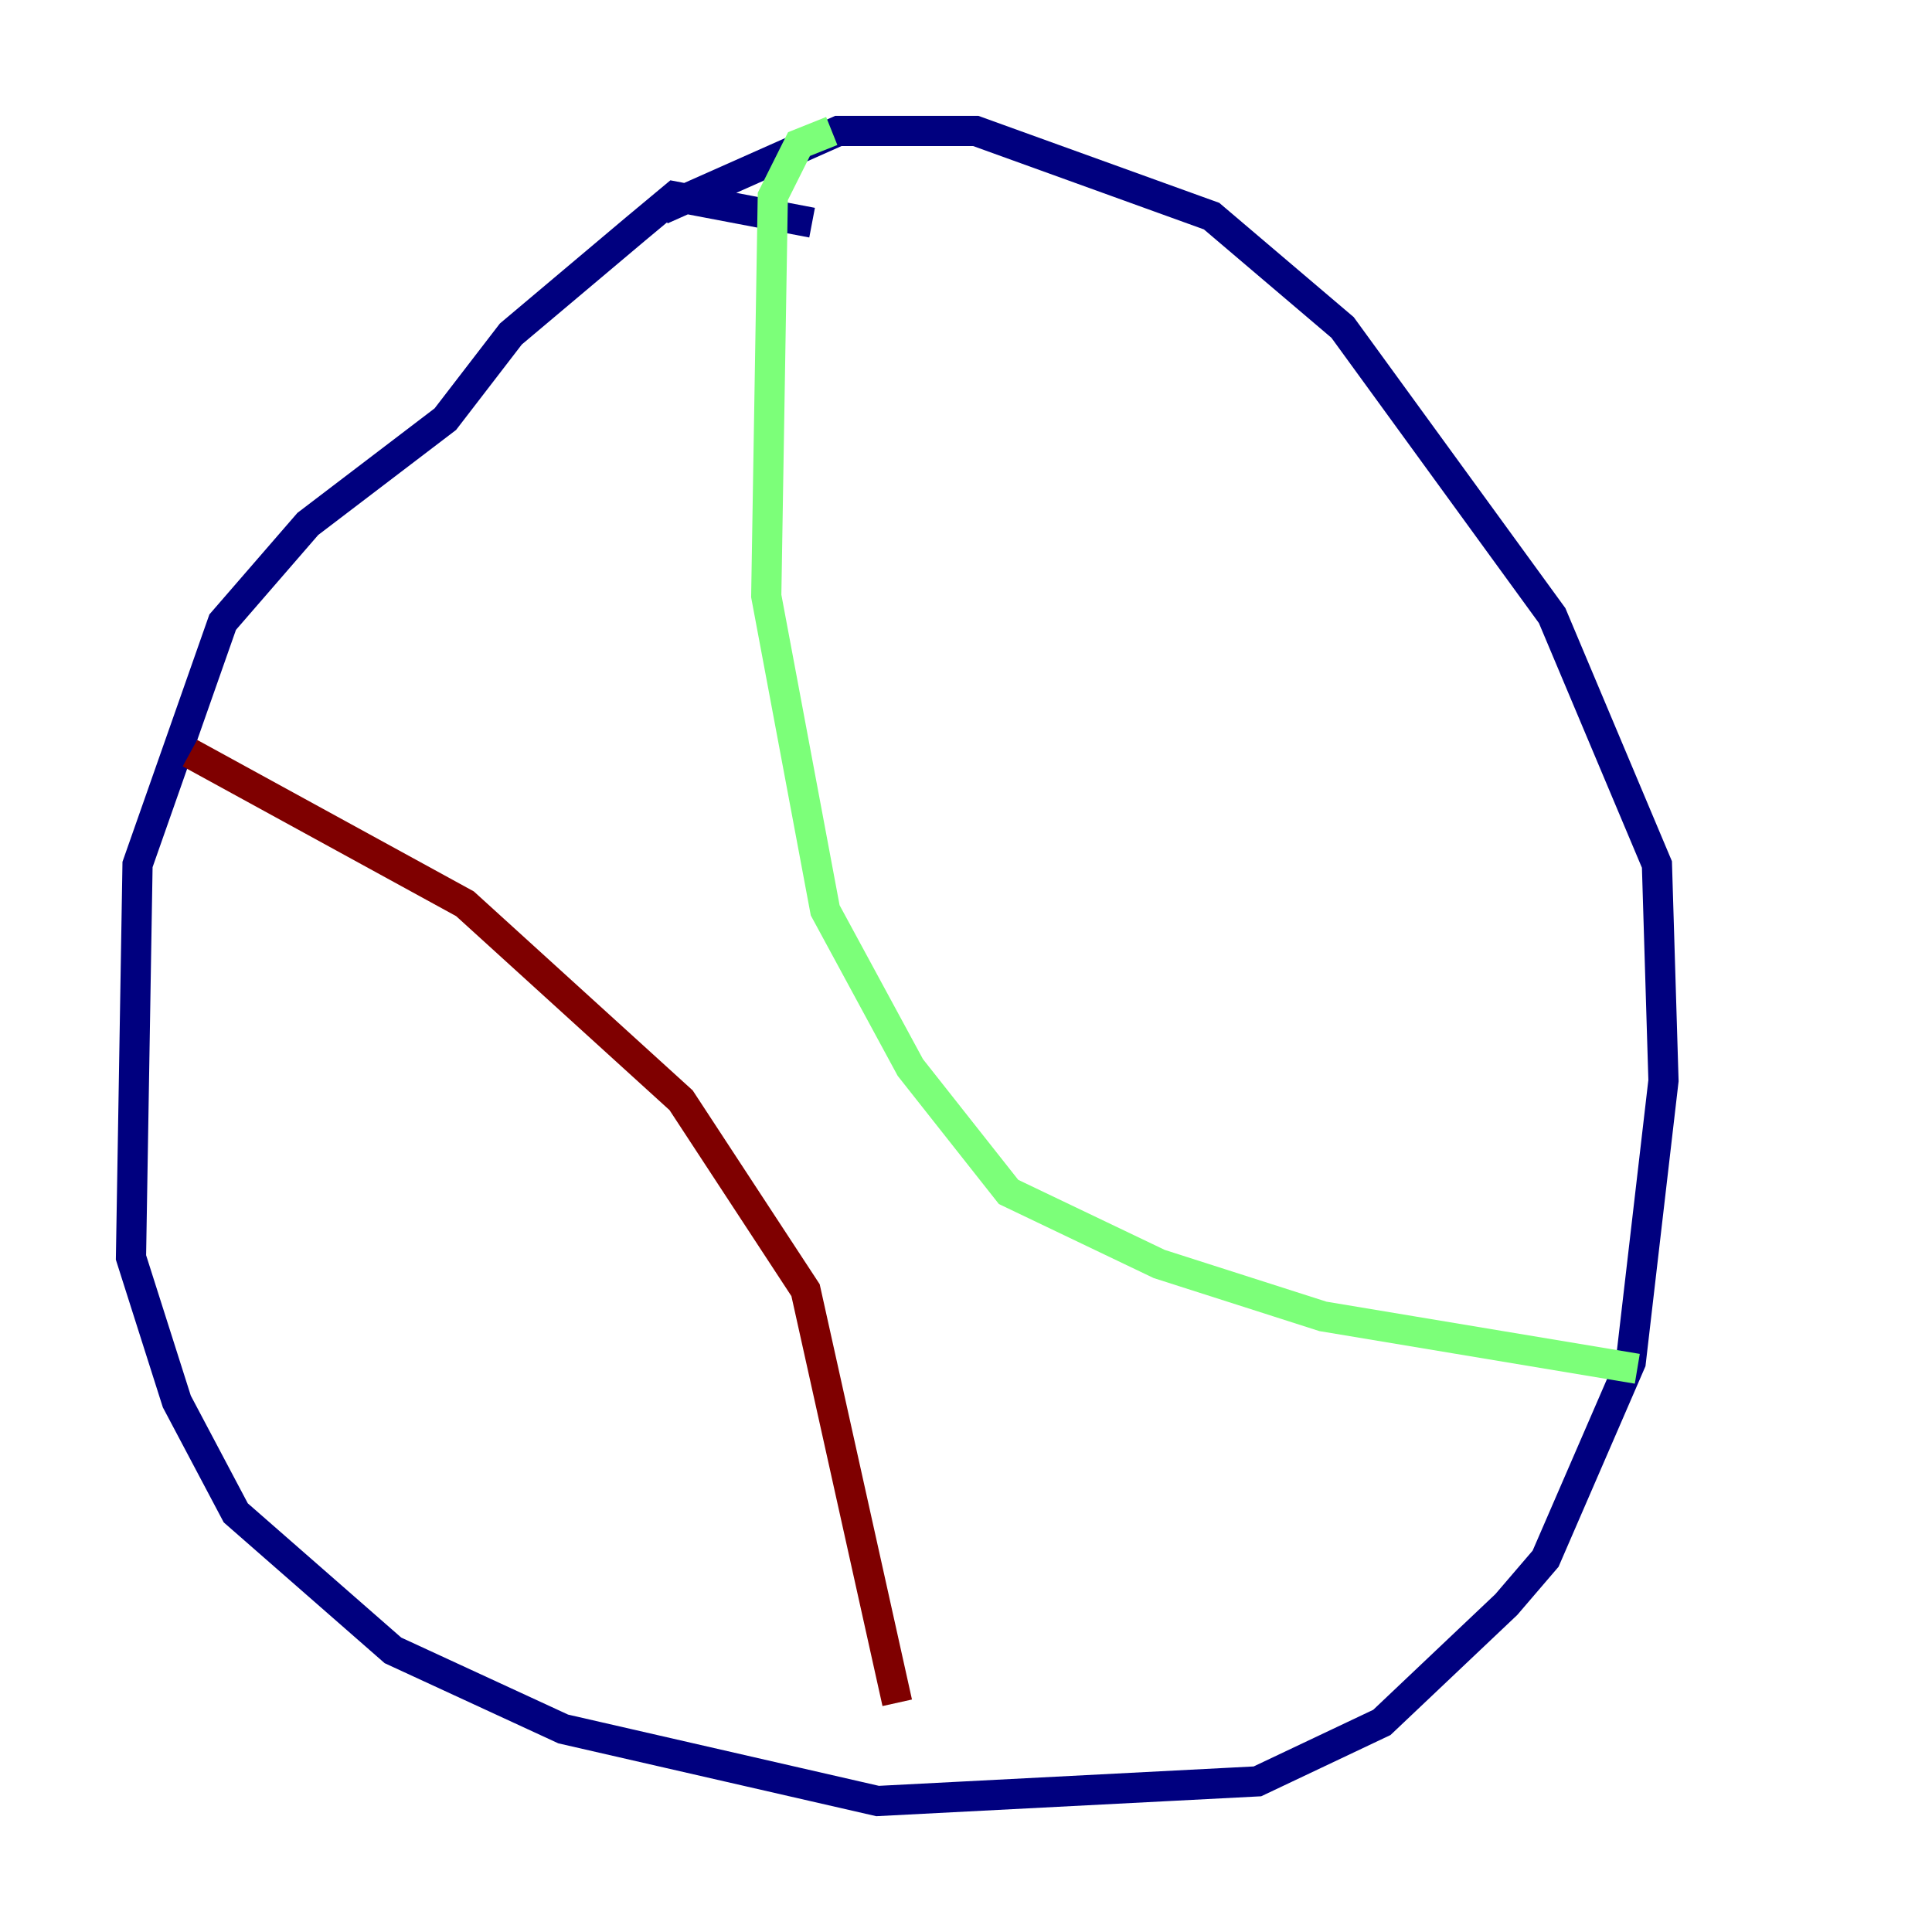 <?xml version="1.0" encoding="utf-8" ?>
<svg baseProfile="tiny" height="128" version="1.2" viewBox="0,0,128,128" width="128" xmlns="http://www.w3.org/2000/svg" xmlns:ev="http://www.w3.org/2001/xml-events" xmlns:xlink="http://www.w3.org/1999/xlink"><defs /><polyline fill="none" points="53.803,14.752 44.691,13.017 42.088,15.186 33.844,22.129 29.505,27.77 20.393,34.712 14.752,41.22 9.112,57.275 8.678,83.308 11.715,92.854 15.62,100.231 26.034,109.342 37.315,114.549 58.142,119.322 83.308,118.02 91.552,114.115 99.797,106.305 102.4,103.268 108.041,90.251 110.21,71.593 109.776,57.275 102.834,40.786 88.949,21.695 80.271,14.319 64.651,8.678 55.539,8.678 43.824,13.885" stroke="#00007f" stroke-width="2" /><polyline fill="none" points="55.105,8.678 52.936,9.546 51.2,13.017 50.766,39.485 54.671,60.312 60.312,70.725 66.82,78.969 76.8,83.742 87.647,87.214 108.475,90.685" stroke="#7cff79" stroke-width="2" /><polyline fill="none" points="12.583,49.898 30.807,59.878 45.125,72.895 53.37,85.478 59.444,112.814" stroke="#7f0000" stroke-width="2" /></svg>